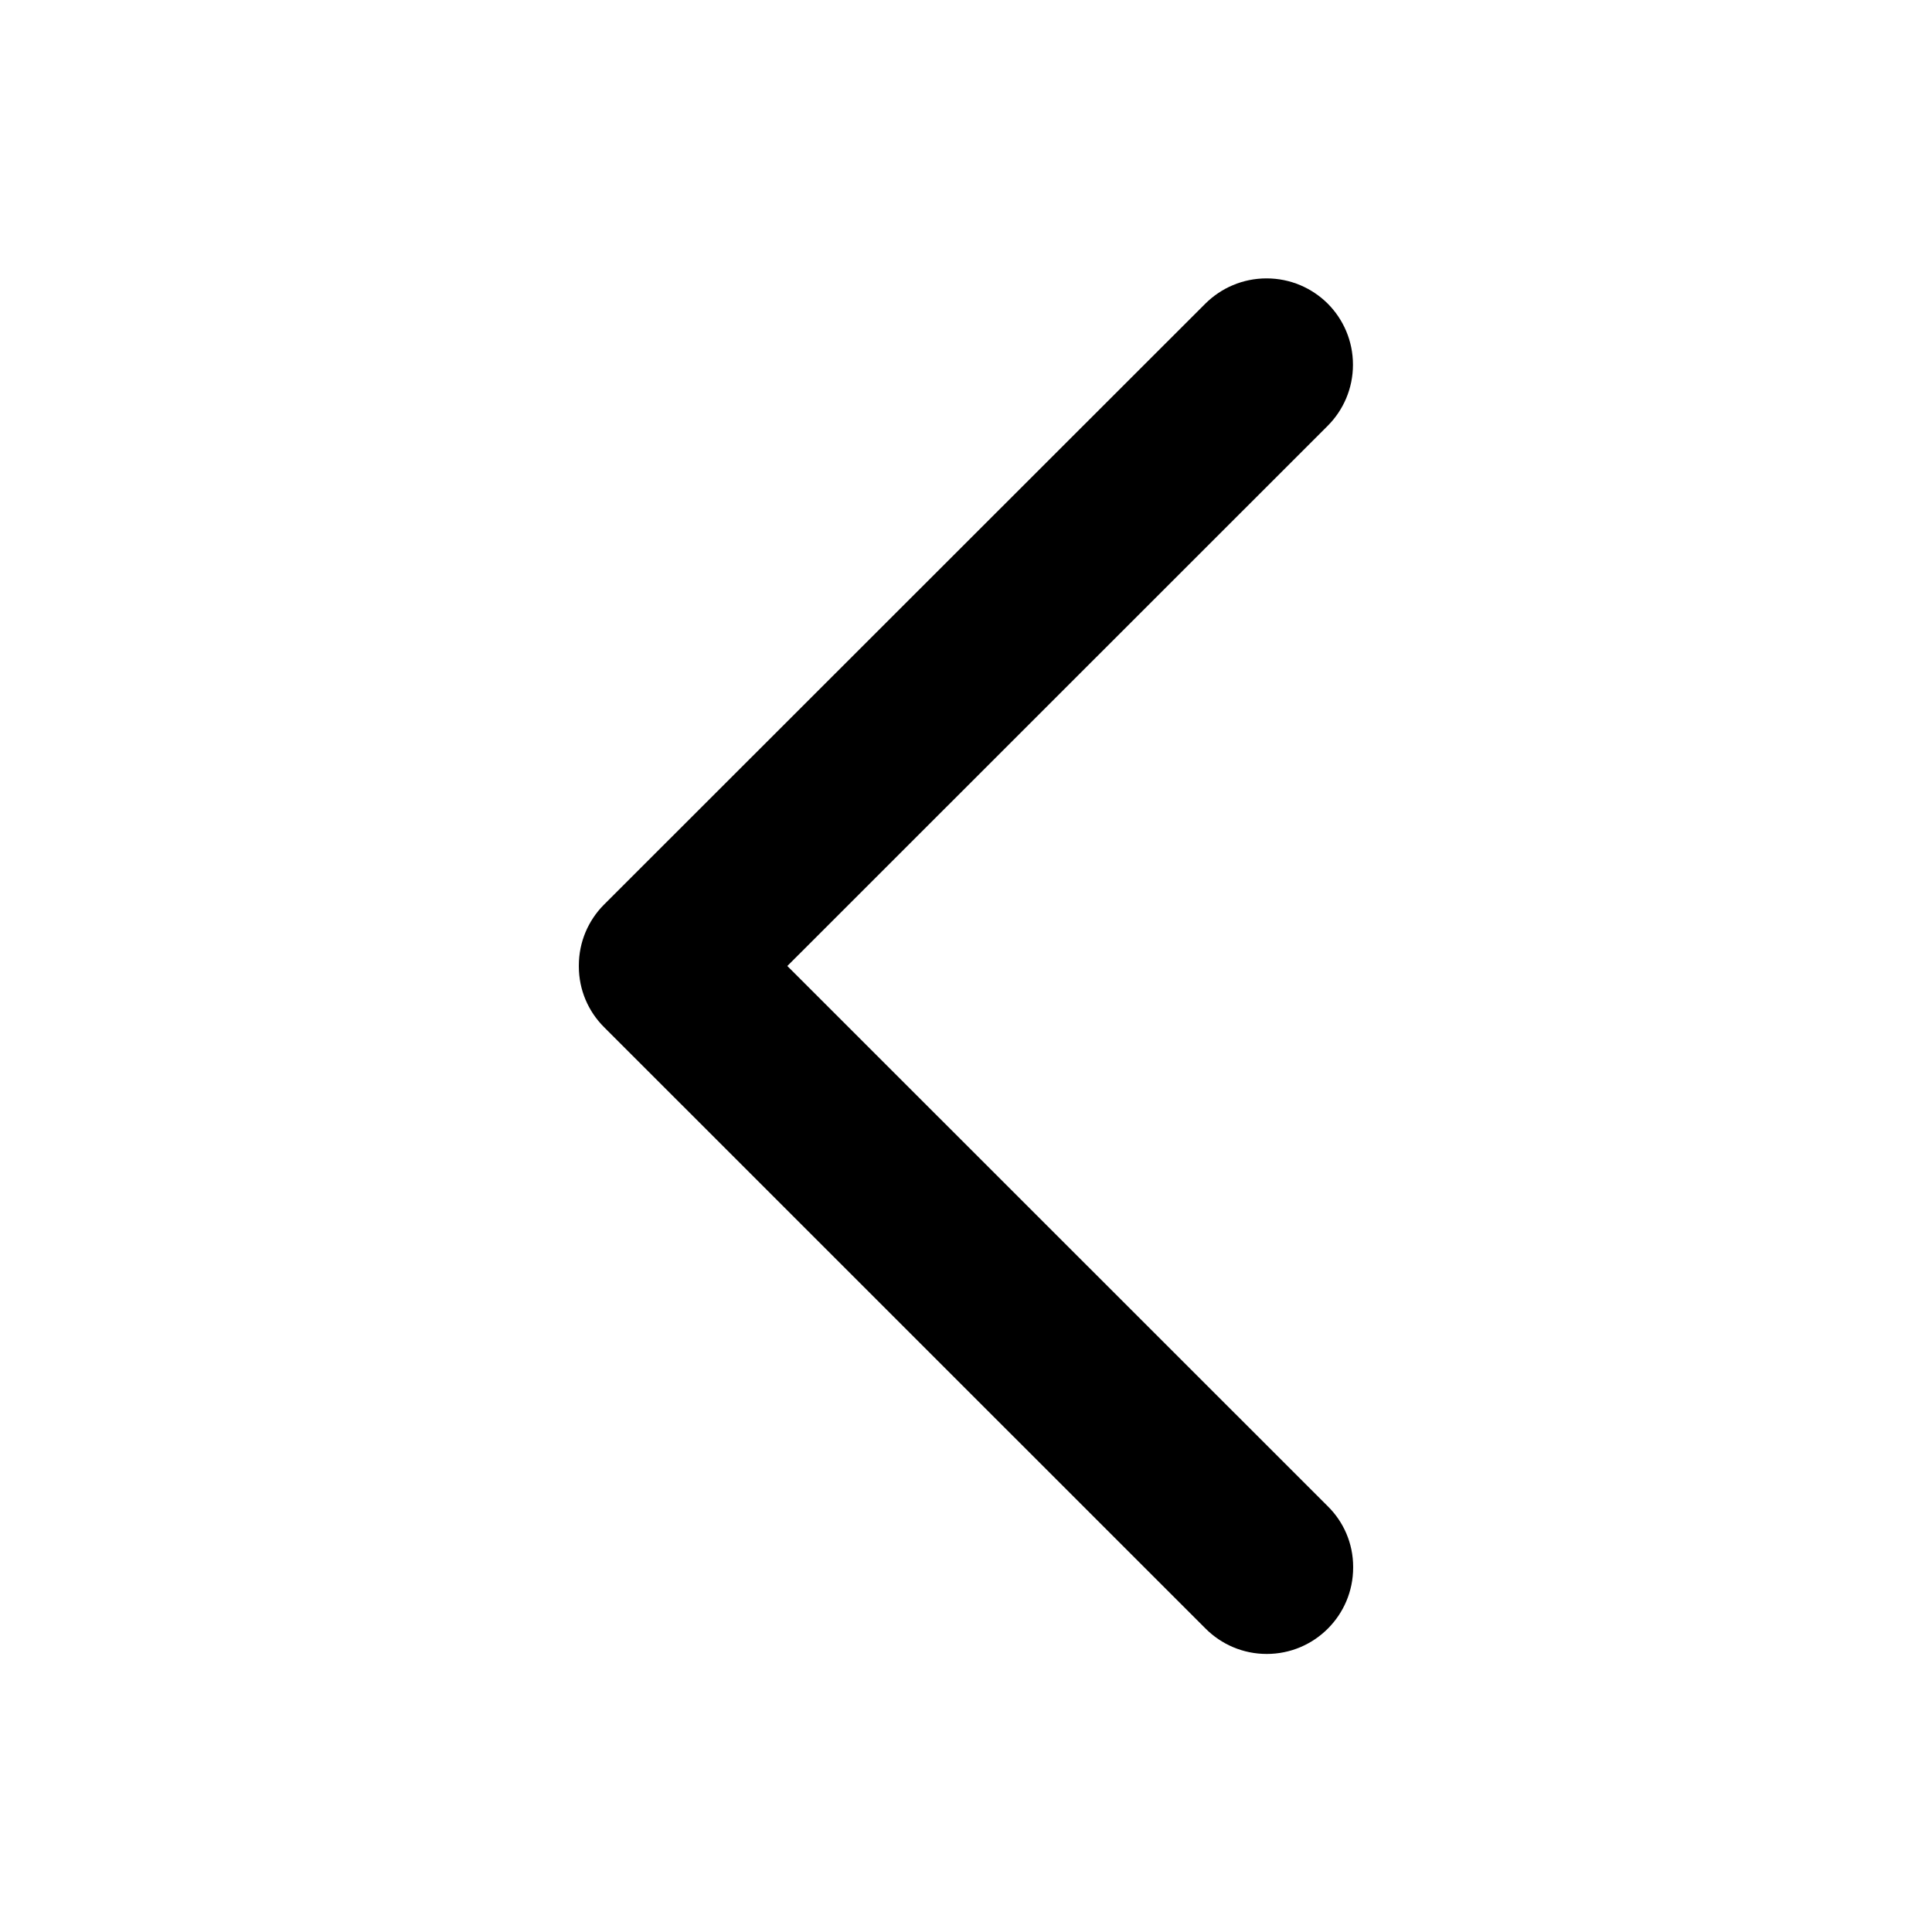 <!-- Generated by IcoMoon.io -->
<svg version="1.1" xmlns="http://www.w3.org/2000/svg" width="1024" height="1024" viewBox="0 0 1024 1024">
<title>angle_left</title>
<g id="icomoon-ignore">
</g>
<path fill="#000" d="M306.8 512c0-0.073-0.001-0.16-0.001-0.246 0-12.535 5.040-23.894 13.205-32.158l-0.004 0.005 318.9-318.7c8.312-8.249 19.76-13.347 32.4-13.347s24.088 5.098 32.403 13.35l-0.003-0.003c8.28 8.297 13.4 19.751 13.4 32.4s-5.12 24.103-13.401 32.401l-286.399 286.299 286.5 286.4c8.276 8.183 13.401 19.538 13.401 32.089 0 0.109 0 0.218-0.001 0.327v-0.017c0 0.009 0 0.019 0 0.029 0 25.295-20.505 45.8-45.8 45.8-12.655 0-24.11-5.132-32.4-13.429v0l-318.9-318.85c-8.218-8.221-13.301-19.576-13.301-32.118 0-0.081 0-0.163 0.001-0.244v0.013z"></path>
</svg>

